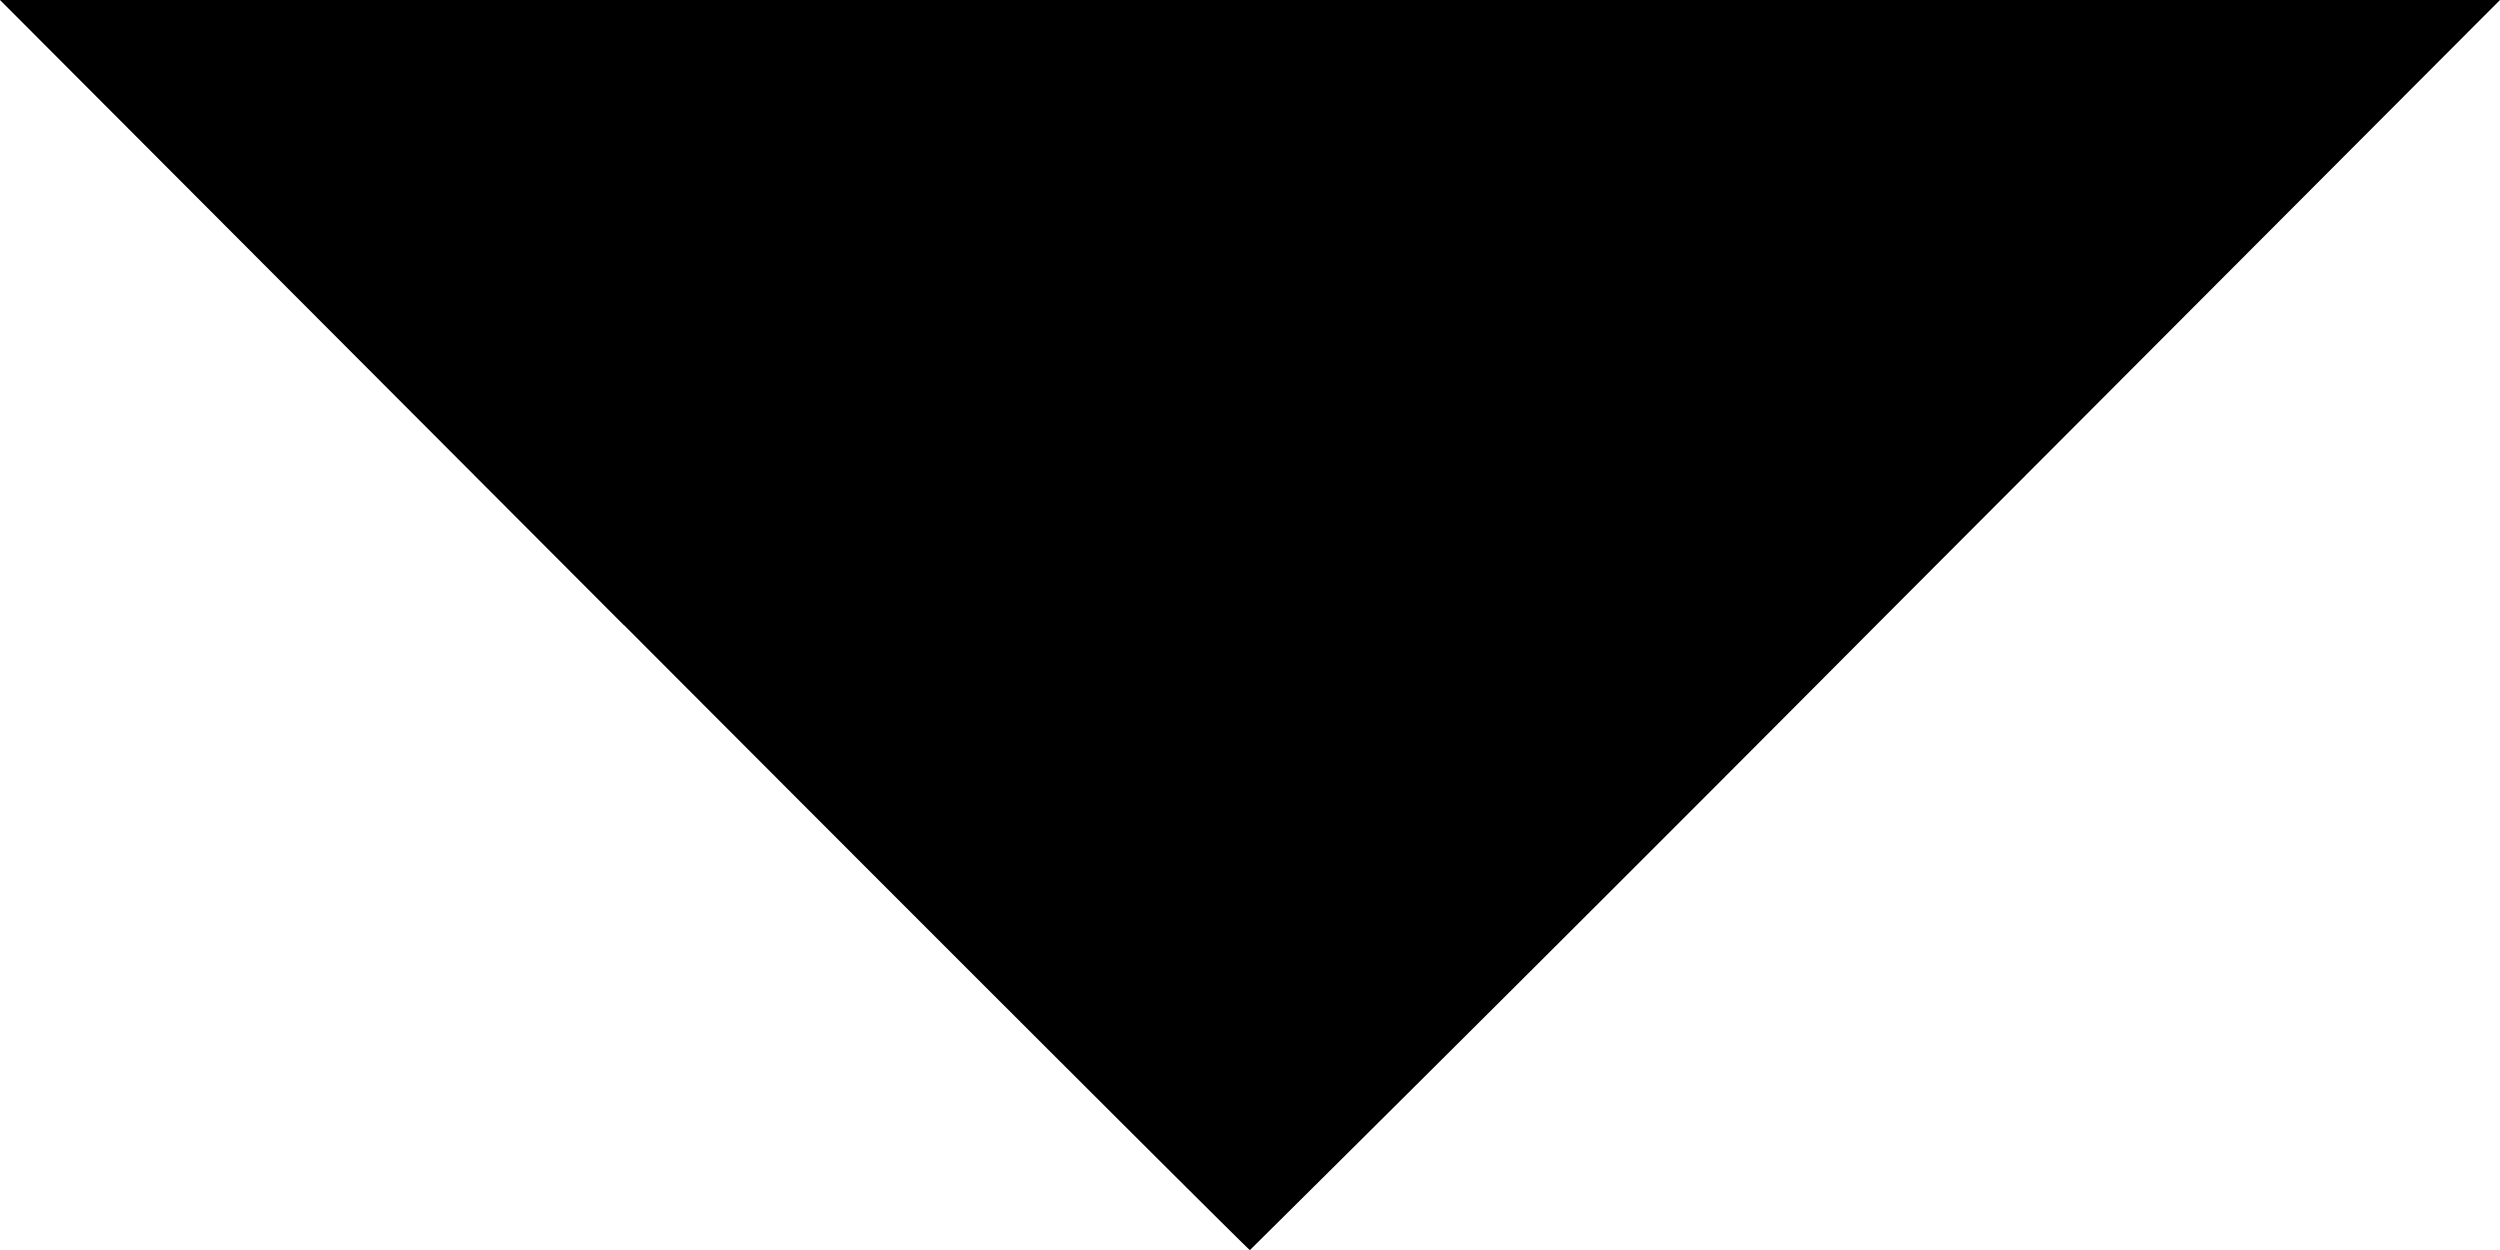 <svg xmlns="http://www.w3.org/2000/svg" width="11.389" height="5.695" viewBox="0 0 11.389 5.695"><path d="M2.842 2.848L0 0h11.389L8.547 2.848a567.673 567.673 0 0 1-2.853 2.847c-.005 0-1.289-1.281-2.852-2.848z"/></svg>